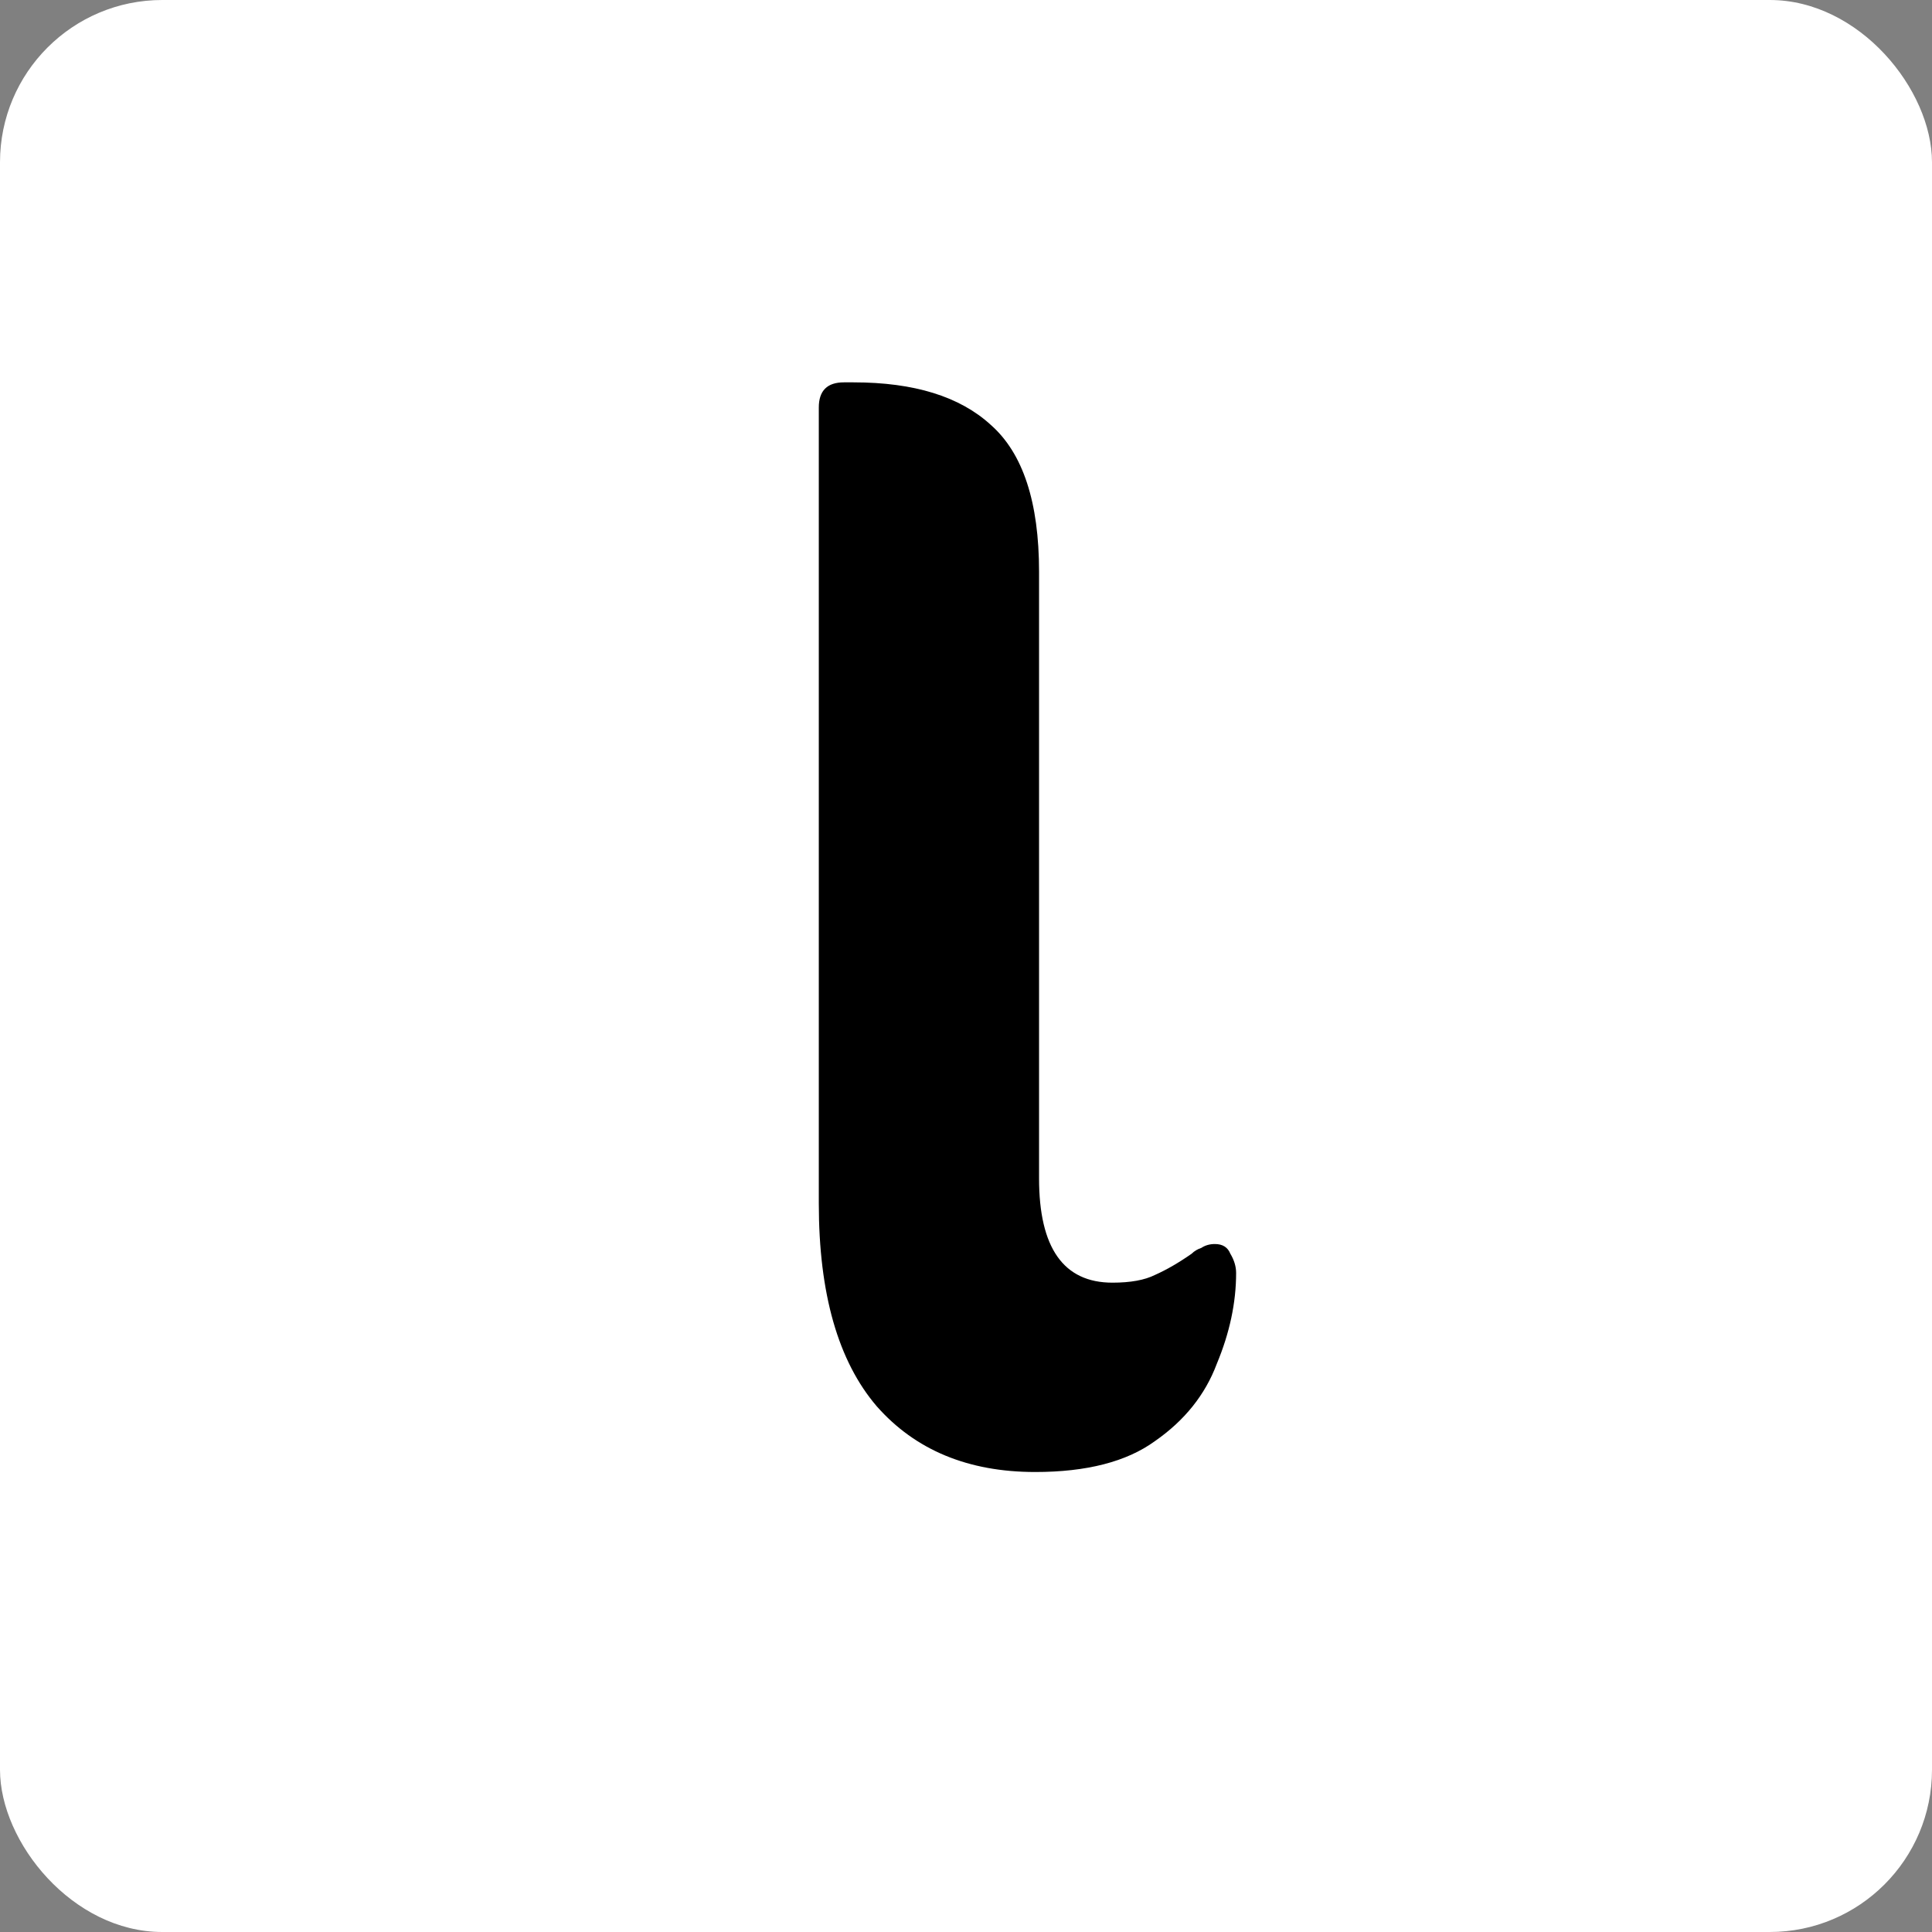 <svg width="512" height="512" viewBox="0 0 512 512" fill="none" xmlns="http://www.w3.org/2000/svg">
<rect x="0" y="0" width="512" height="512" fill="#808080" stroke="none"/>
<rect width="512" height="512" rx="43" fill="white"/>
<path d="M274.336 390.096C256.587 390.096 242.592 384.293 232.352 372.688C222.112 360.741 216.992 342.821 216.992 318.928V107.984C216.992 103.547 219.211 101.328 223.648 101.328H226.208C242.251 101.328 254.368 105.083 262.56 112.592C271.093 120.101 275.36 133.072 275.36 151.504V312.272C275.36 330.704 281.845 339.92 294.816 339.92C299.595 339.92 303.349 339.237 306.08 337.872C309.152 336.507 312.395 334.629 315.808 332.24C316.491 331.557 317.344 331.045 318.368 330.704C319.392 330.021 320.587 329.68 321.952 329.68C324 329.68 325.365 330.533 326.048 332.24C327.072 333.947 327.584 335.653 327.584 337.36C327.584 345.211 325.877 353.232 322.464 361.424C319.392 369.616 313.931 376.443 306.08 381.904C298.571 387.365 287.989 390.096 274.336 390.096Z" fill="black"/>
</svg>
